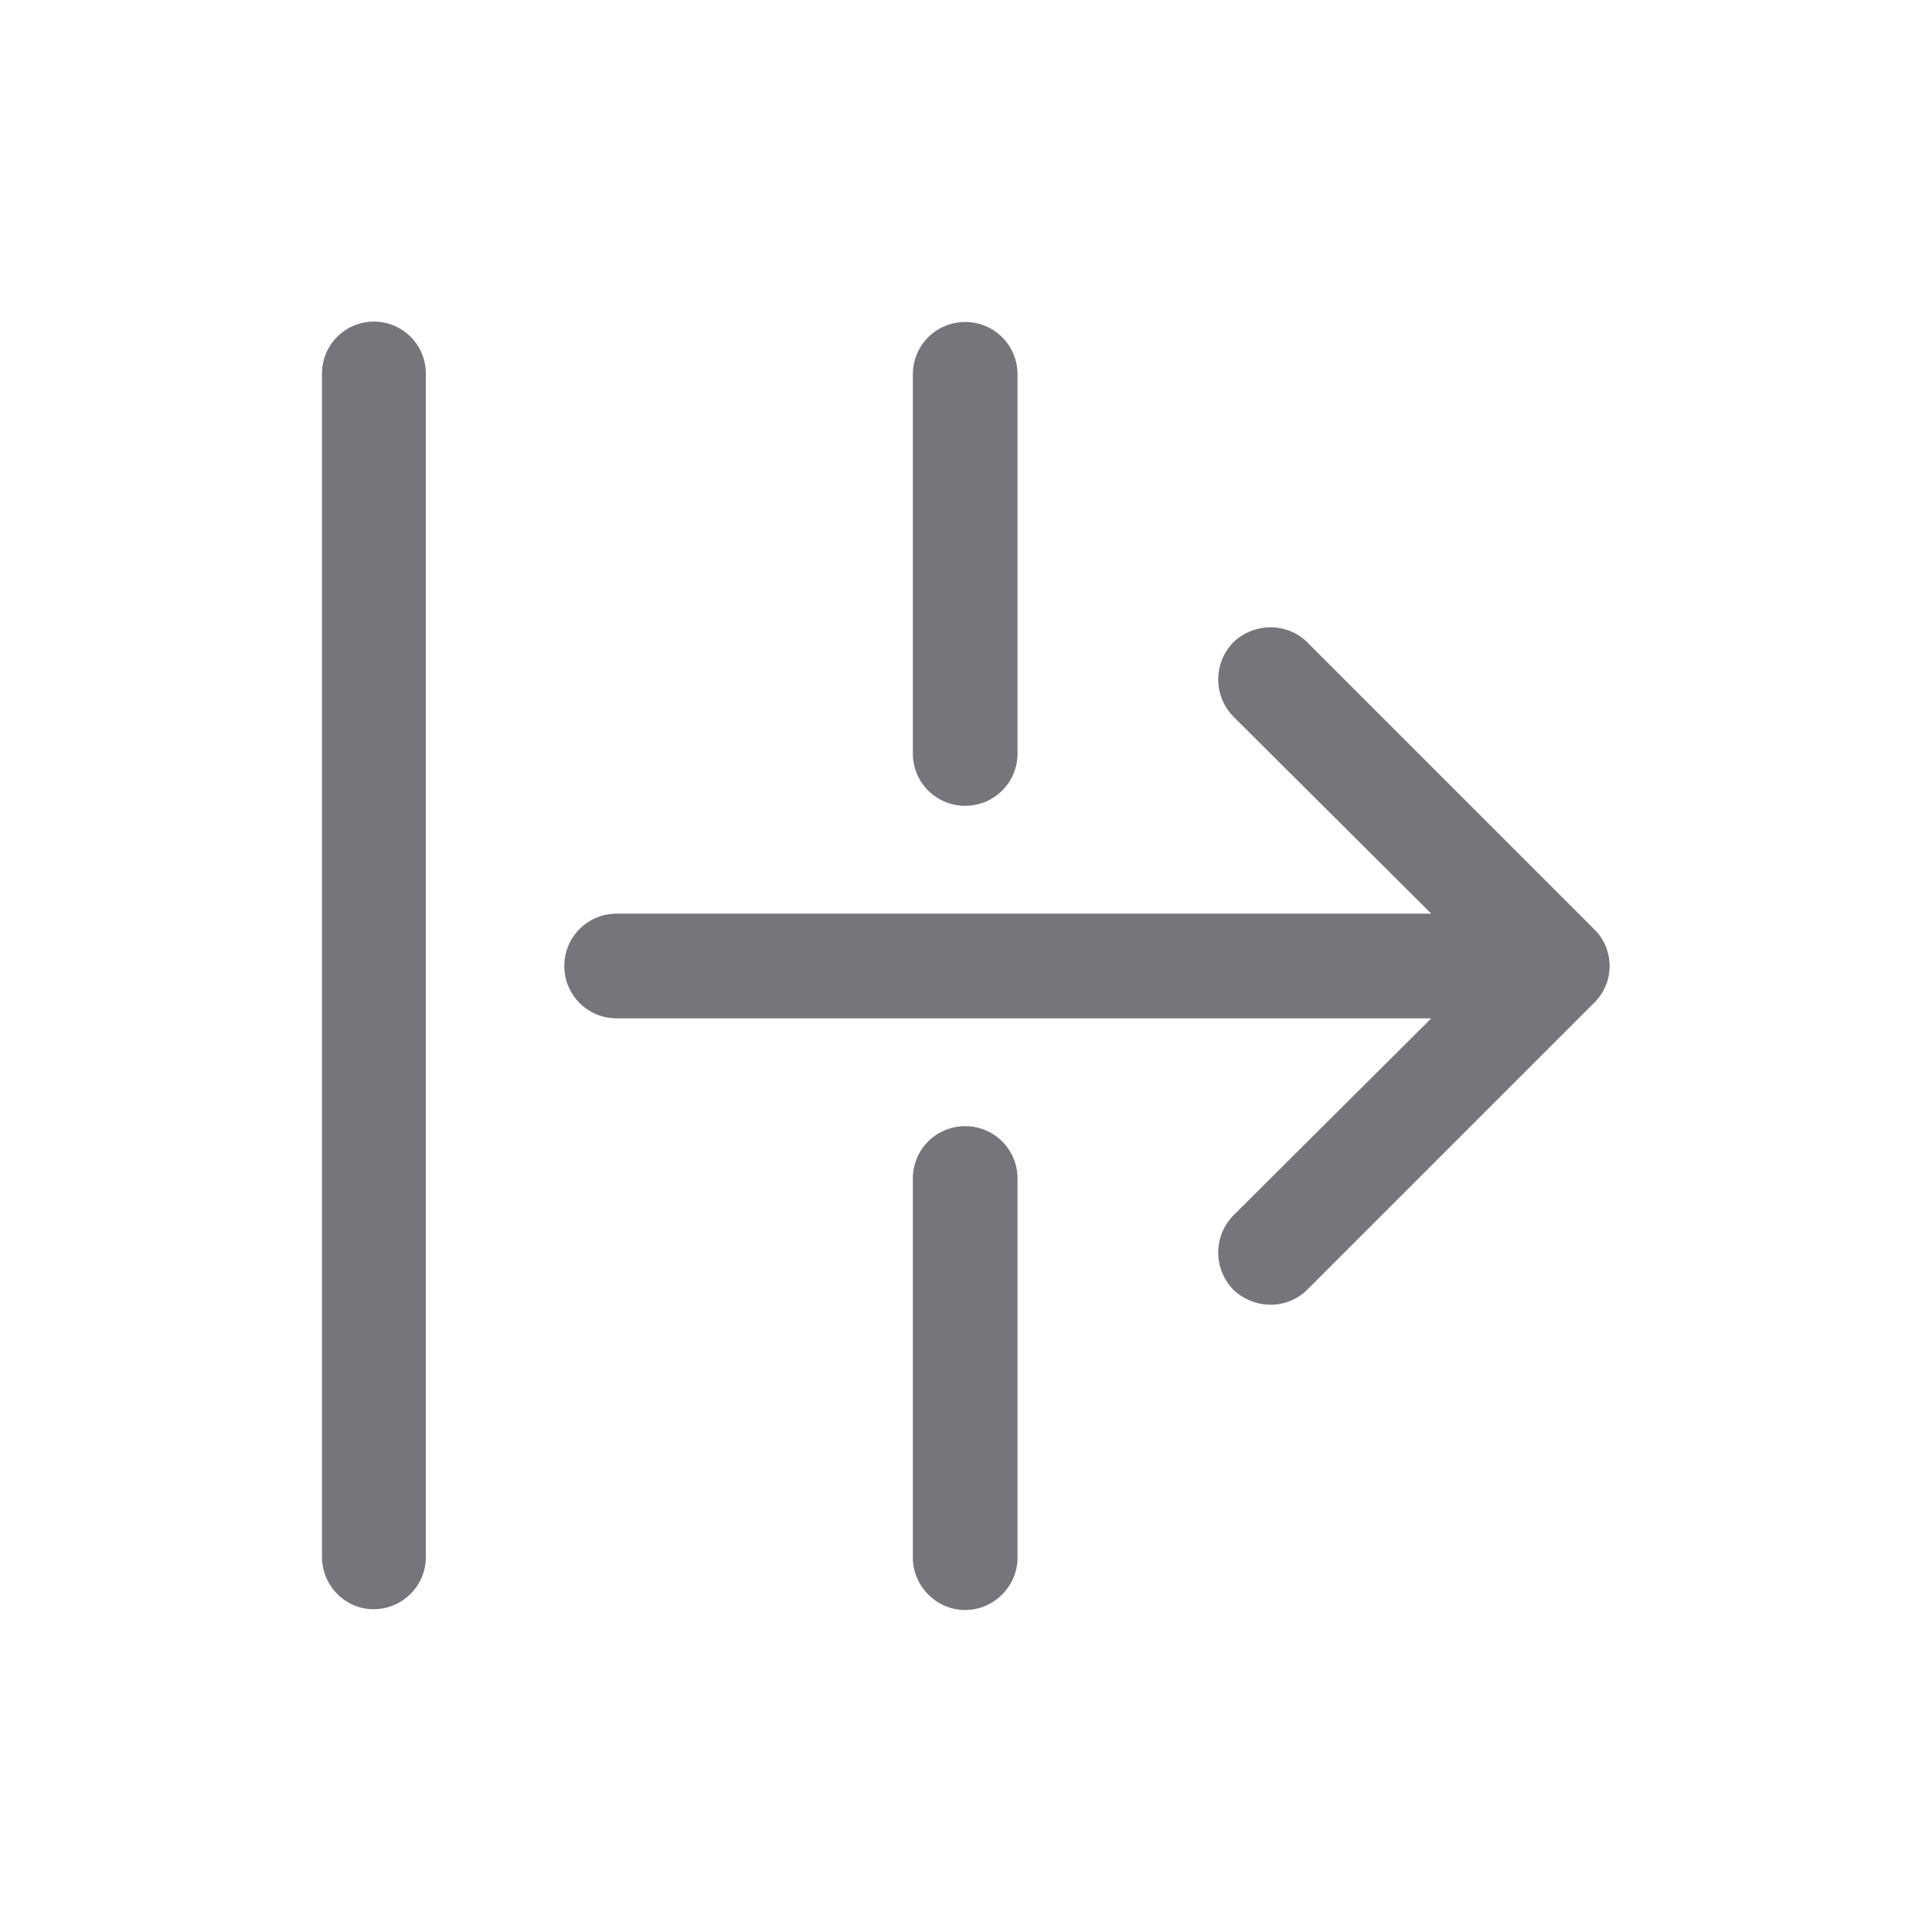 <svg xmlns="http://www.w3.org/2000/svg" fill="none" viewBox="0 0 24 24" focusable="false"><path fill="#74767B" fill-rule="evenodd" d="M5.29 4.64a.644.644 0 0 0-1.29 0v14.7c0 .36.29.65.64.65.36 0 .65-.29.65-.65zm14.51 6.9c.26.25.26.67 0 .92l-3.56 3.56c-.25.25-.66.25-.92 0a.66.66 0 0 1 0-.92l2.46-2.45H7.66c-.36 0-.65-.29-.65-.65s.29-.65.65-.65h10.12L15.32 8.9a.66.66 0 0 1 0-.92c.26-.25.67-.25.92 0zM11.99 4c.36 0 .65.29.65.65v4.71c0 .36-.29.65-.65.65s-.65-.29-.65-.65V4.65c0-.36.29-.65.65-.65m.65 10.64c0-.36-.29-.65-.65-.65s-.65.29-.65.65v4.71c0 .35.29.65.65.65s.65-.3.65-.65z"/></svg>